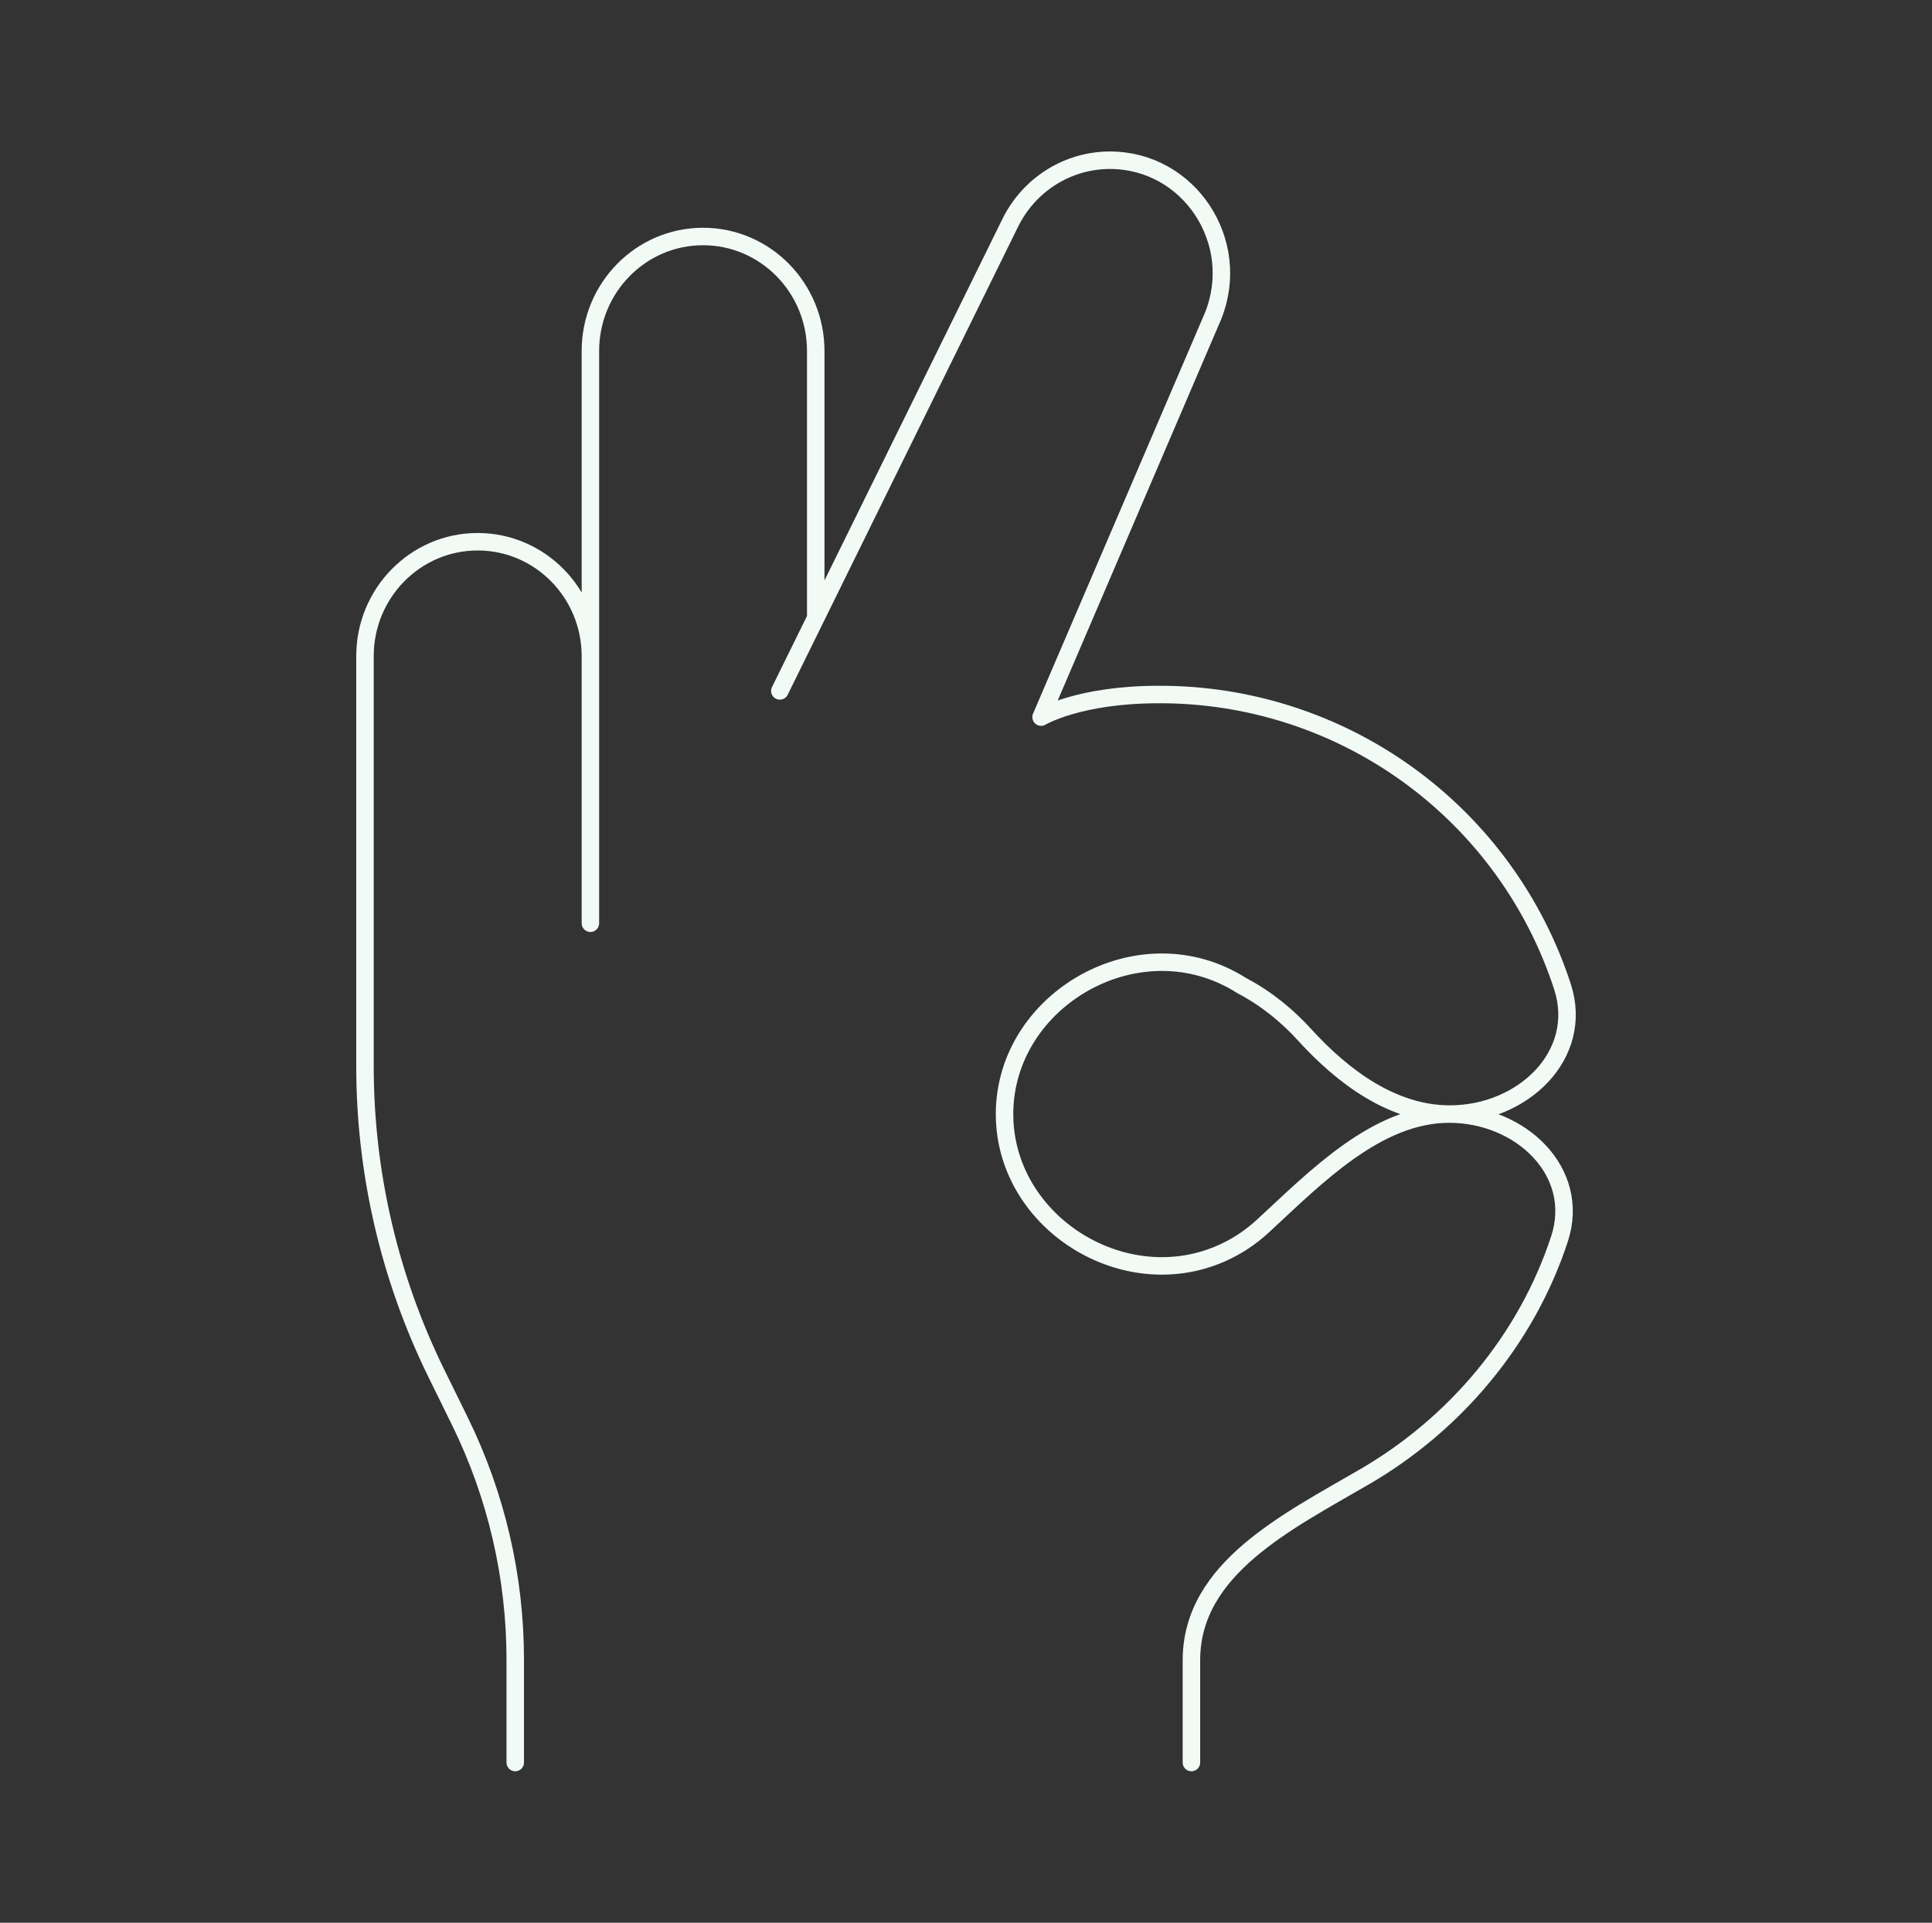 <svg width="221" height="220" viewBox="0 0 221 220" fill="none" xmlns="http://www.w3.org/2000/svg">
<rect x="0" y="0" width="221" height="220" fill="#333333" stroke="none"/>
<path d="M58.938 201.666V189.905C58.941 180.428 56.768 171.075 52.585 162.571L49.917 157.144C44.547 146.209 41.753 134.19 41.75 122.008V75.075C41.75 67.851 47.525 61.985 54.638 61.985C61.761 61.985 67.536 67.851 67.536 75.075M136.286 201.666V189.942C136.304 179.465 147.24 174.13 156.187 168.914C166.417 162.946 174.612 153.312 178.398 141.726C180.882 134.099 173.997 127.471 165.766 127.471C157.534 127.471 150.549 134.658 144.591 140.167C143.805 140.904 142.955 141.569 142.052 142.156C130.428 149.572 114.909 140.653 114.909 127.471C114.909 114.29 130.428 105.371 142.052 112.777C144.948 114.299 147.341 116.316 149.247 118.415C153.583 123.181 159.294 127.471 165.839 127.471C174.208 127.471 181.23 120.716 178.746 112.942C175.583 103.185 169.403 94.684 161.096 88.667C152.788 82.65 142.785 79.428 132.528 79.466C123.388 79.466 119.089 82.05 119.089 82.05L138.752 36.181C142.189 27.665 136.029 18.333 126.963 18.333C122.142 18.333 117.733 21.101 115.569 25.483L93.312 70.711M93.312 70.711L89.206 79.053M93.312 70.711V40.159C93.312 32.926 87.537 27.06 80.424 27.06C73.302 27.06 67.536 32.926 67.536 40.159V75.084V105.636" stroke="#F2FAF5" stroke-width="2" stroke-linecap="round" stroke-linejoin="round"/>
</svg>
